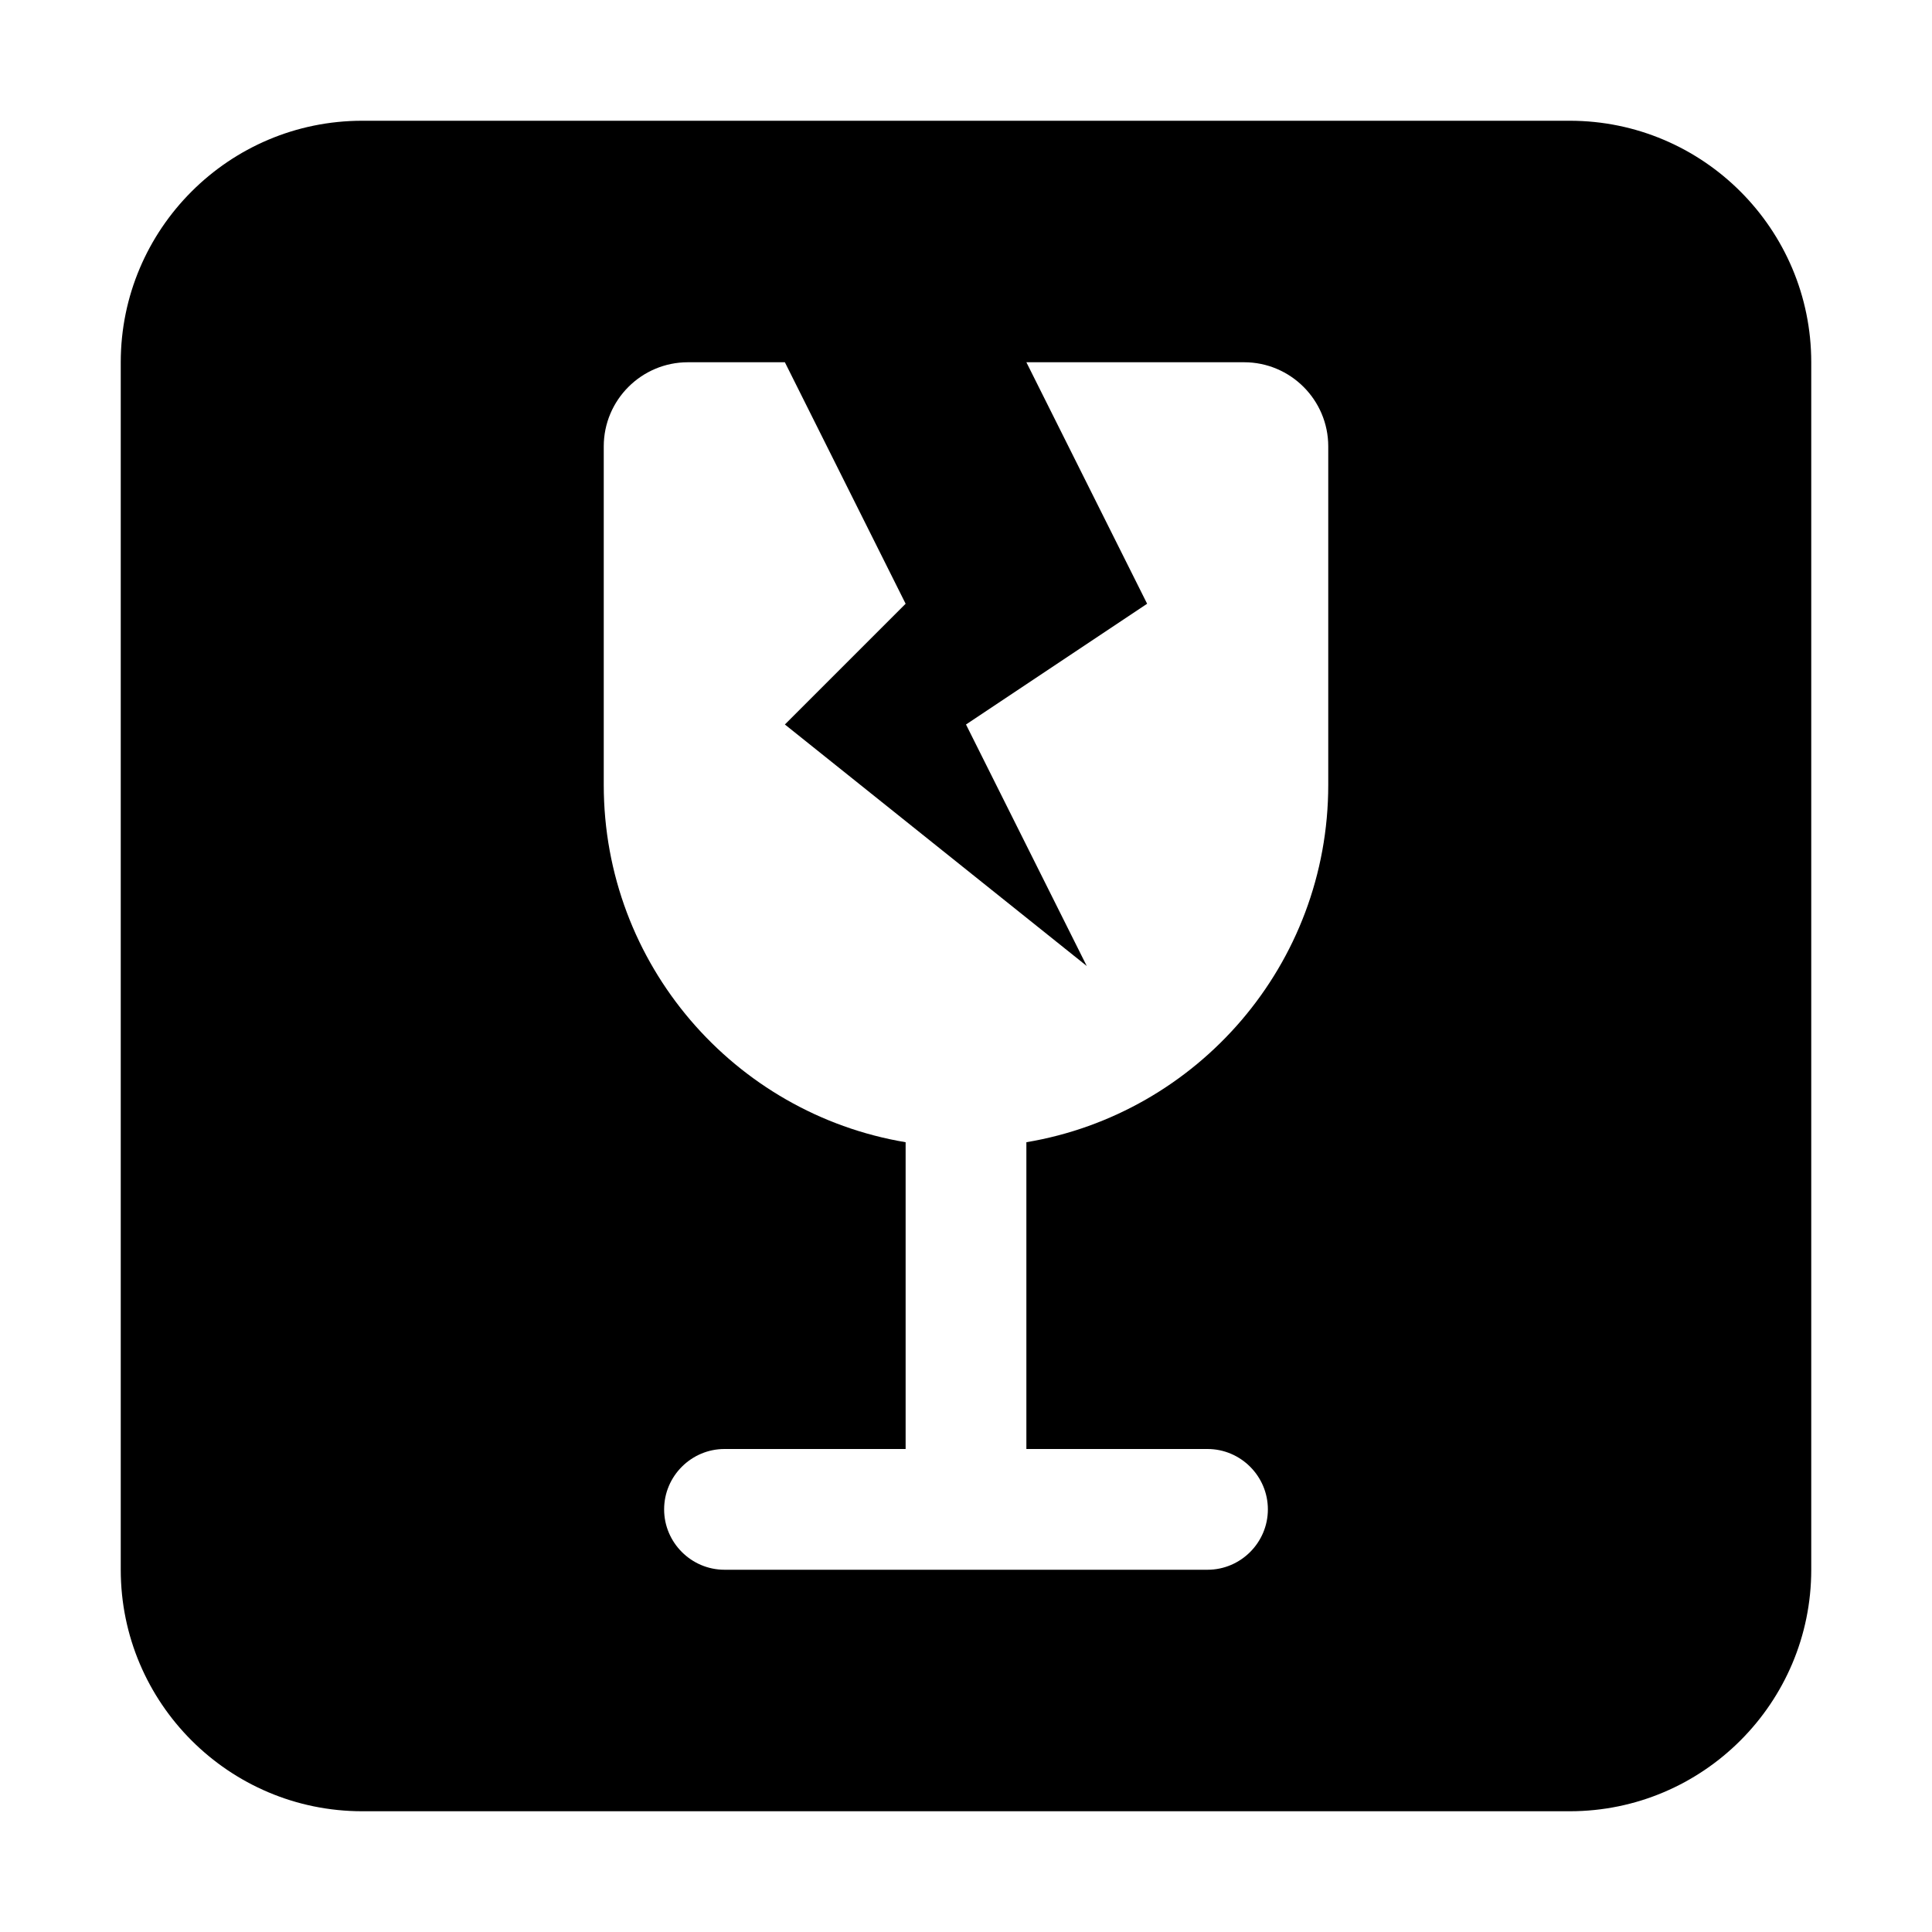<svg xmlns="http://www.w3.org/2000/svg" width="24" height="24" viewBox="0 0 448 512"><path d="M64 32C28.7 32 0 60.7 0 96L0 416c0 35.3 28.7 64 64 64l320 0c35.3 0 64-28.7 64-64l0-320c0-35.3-28.7-64-64-64L64 32zm64 86.3C128 106 138 96 150.3 96L176 96l32 64-32 32 80 64-32-64 48-32L240 96l57.7 0C310 96 320 106 320 118.3l0 89.7c0 47.6-34.6 87.1-80 94.7l0 81.3 48 0c8.8 0 16 7.2 16 16s-7.2 16-16 16l-128 0c-8.8 0-16-7.2-16-16s7.2-16 16-16l48 0 0-81.3c-45.4-7.6-80-47.1-80-94.7l0-89.7z"/></svg>